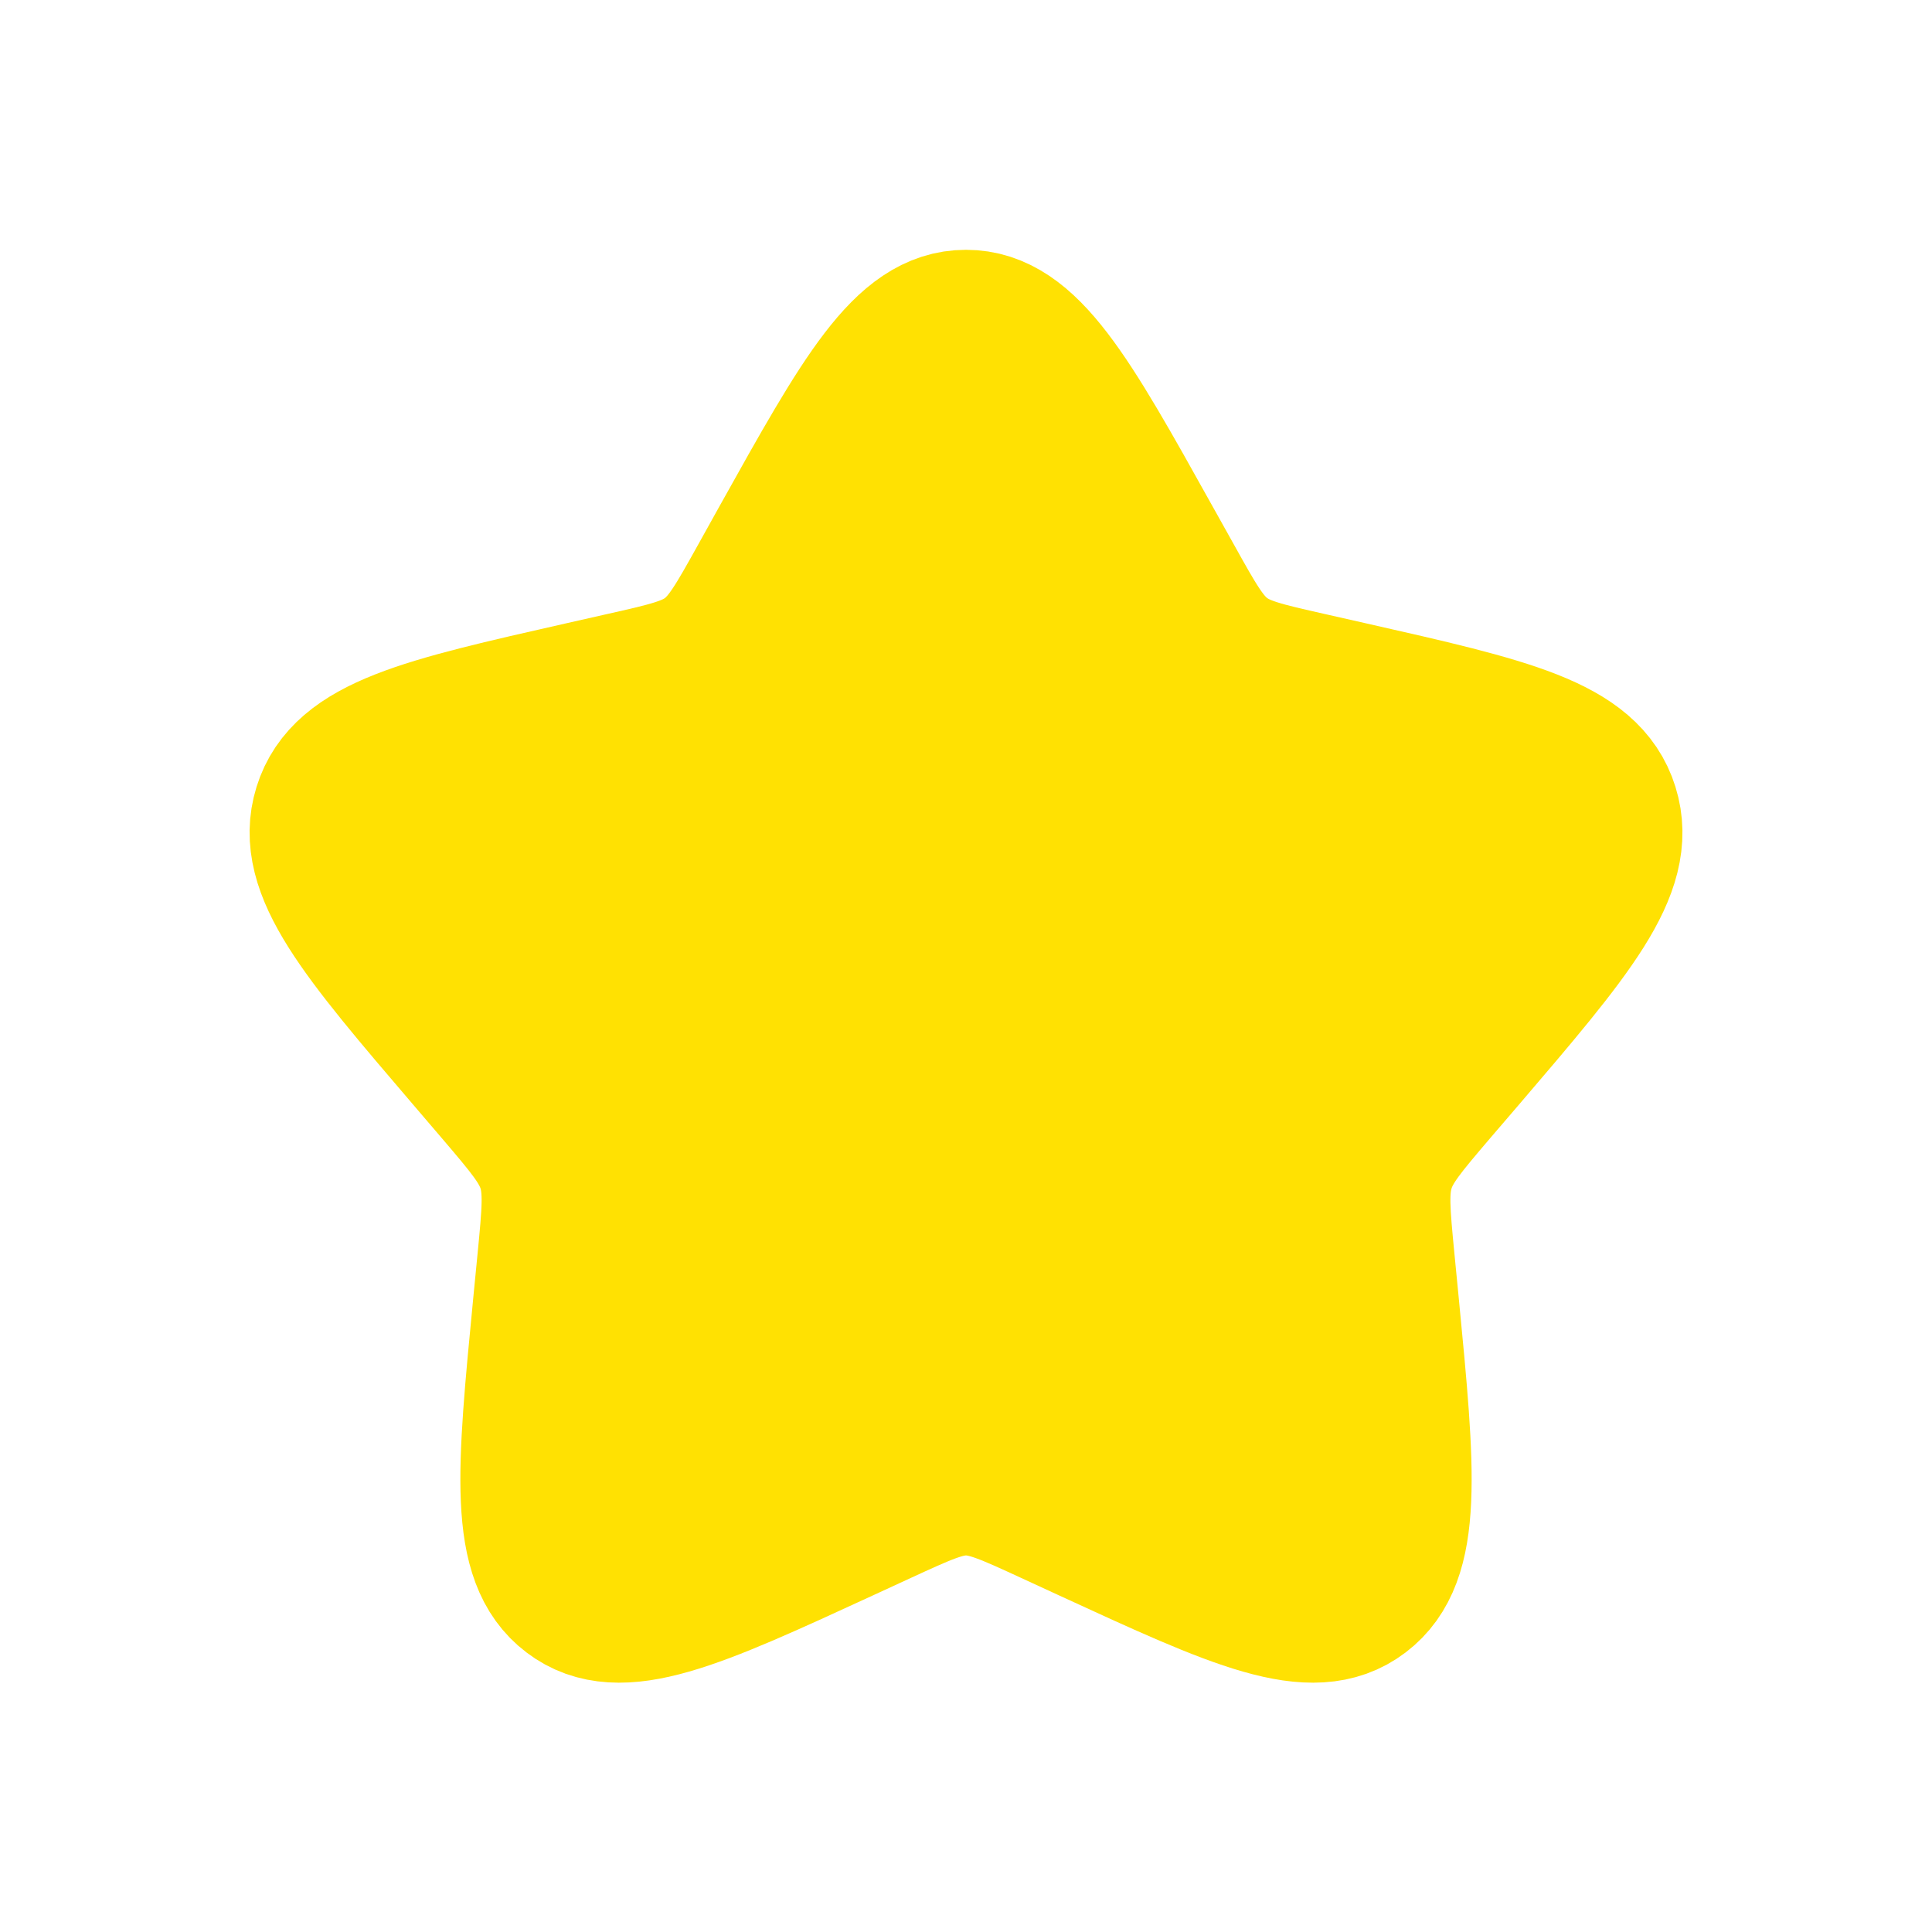<svg width="20" height="20" viewBox="0 0 20 20" fill="none" xmlns="http://www.w3.org/2000/svg">
<path d="M8.102 5.608C8.947 4.093 9.369 3.336 10 3.336C10.631 3.336 11.054 4.093 11.898 5.608L12.117 6C12.357 6.431 12.476 6.646 12.664 6.788C12.851 6.93 13.084 6.983 13.55 7.088L13.974 7.184C15.614 7.555 16.433 7.74 16.628 8.368C16.824 8.995 16.265 9.649 15.147 10.956L14.857 11.294C14.54 11.666 14.381 11.851 14.31 12.081C14.238 12.311 14.262 12.559 14.31 13.054L14.354 13.505C14.523 15.25 14.607 16.122 14.097 16.509C13.586 16.897 12.818 16.544 11.283 15.837L10.886 15.654C10.45 15.453 10.231 15.352 10 15.352C9.769 15.352 9.551 15.453 9.114 15.654L8.717 15.837C7.182 16.544 6.414 16.897 5.904 16.509C5.393 16.122 5.477 15.25 5.646 13.505L5.69 13.054C5.738 12.559 5.762 12.311 5.691 12.081C5.619 11.851 5.46 11.666 5.143 11.294L4.854 10.956C3.736 9.649 3.177 8.995 3.372 8.368C3.567 7.74 4.387 7.555 6.027 7.184L6.451 7.088C6.917 6.983 7.15 6.93 7.337 6.788C7.524 6.646 7.644 6.431 7.884 6L8.102 5.608Z" fill="#FFE102" stroke="#FFE102" stroke-width="1.5"/>
</svg>

